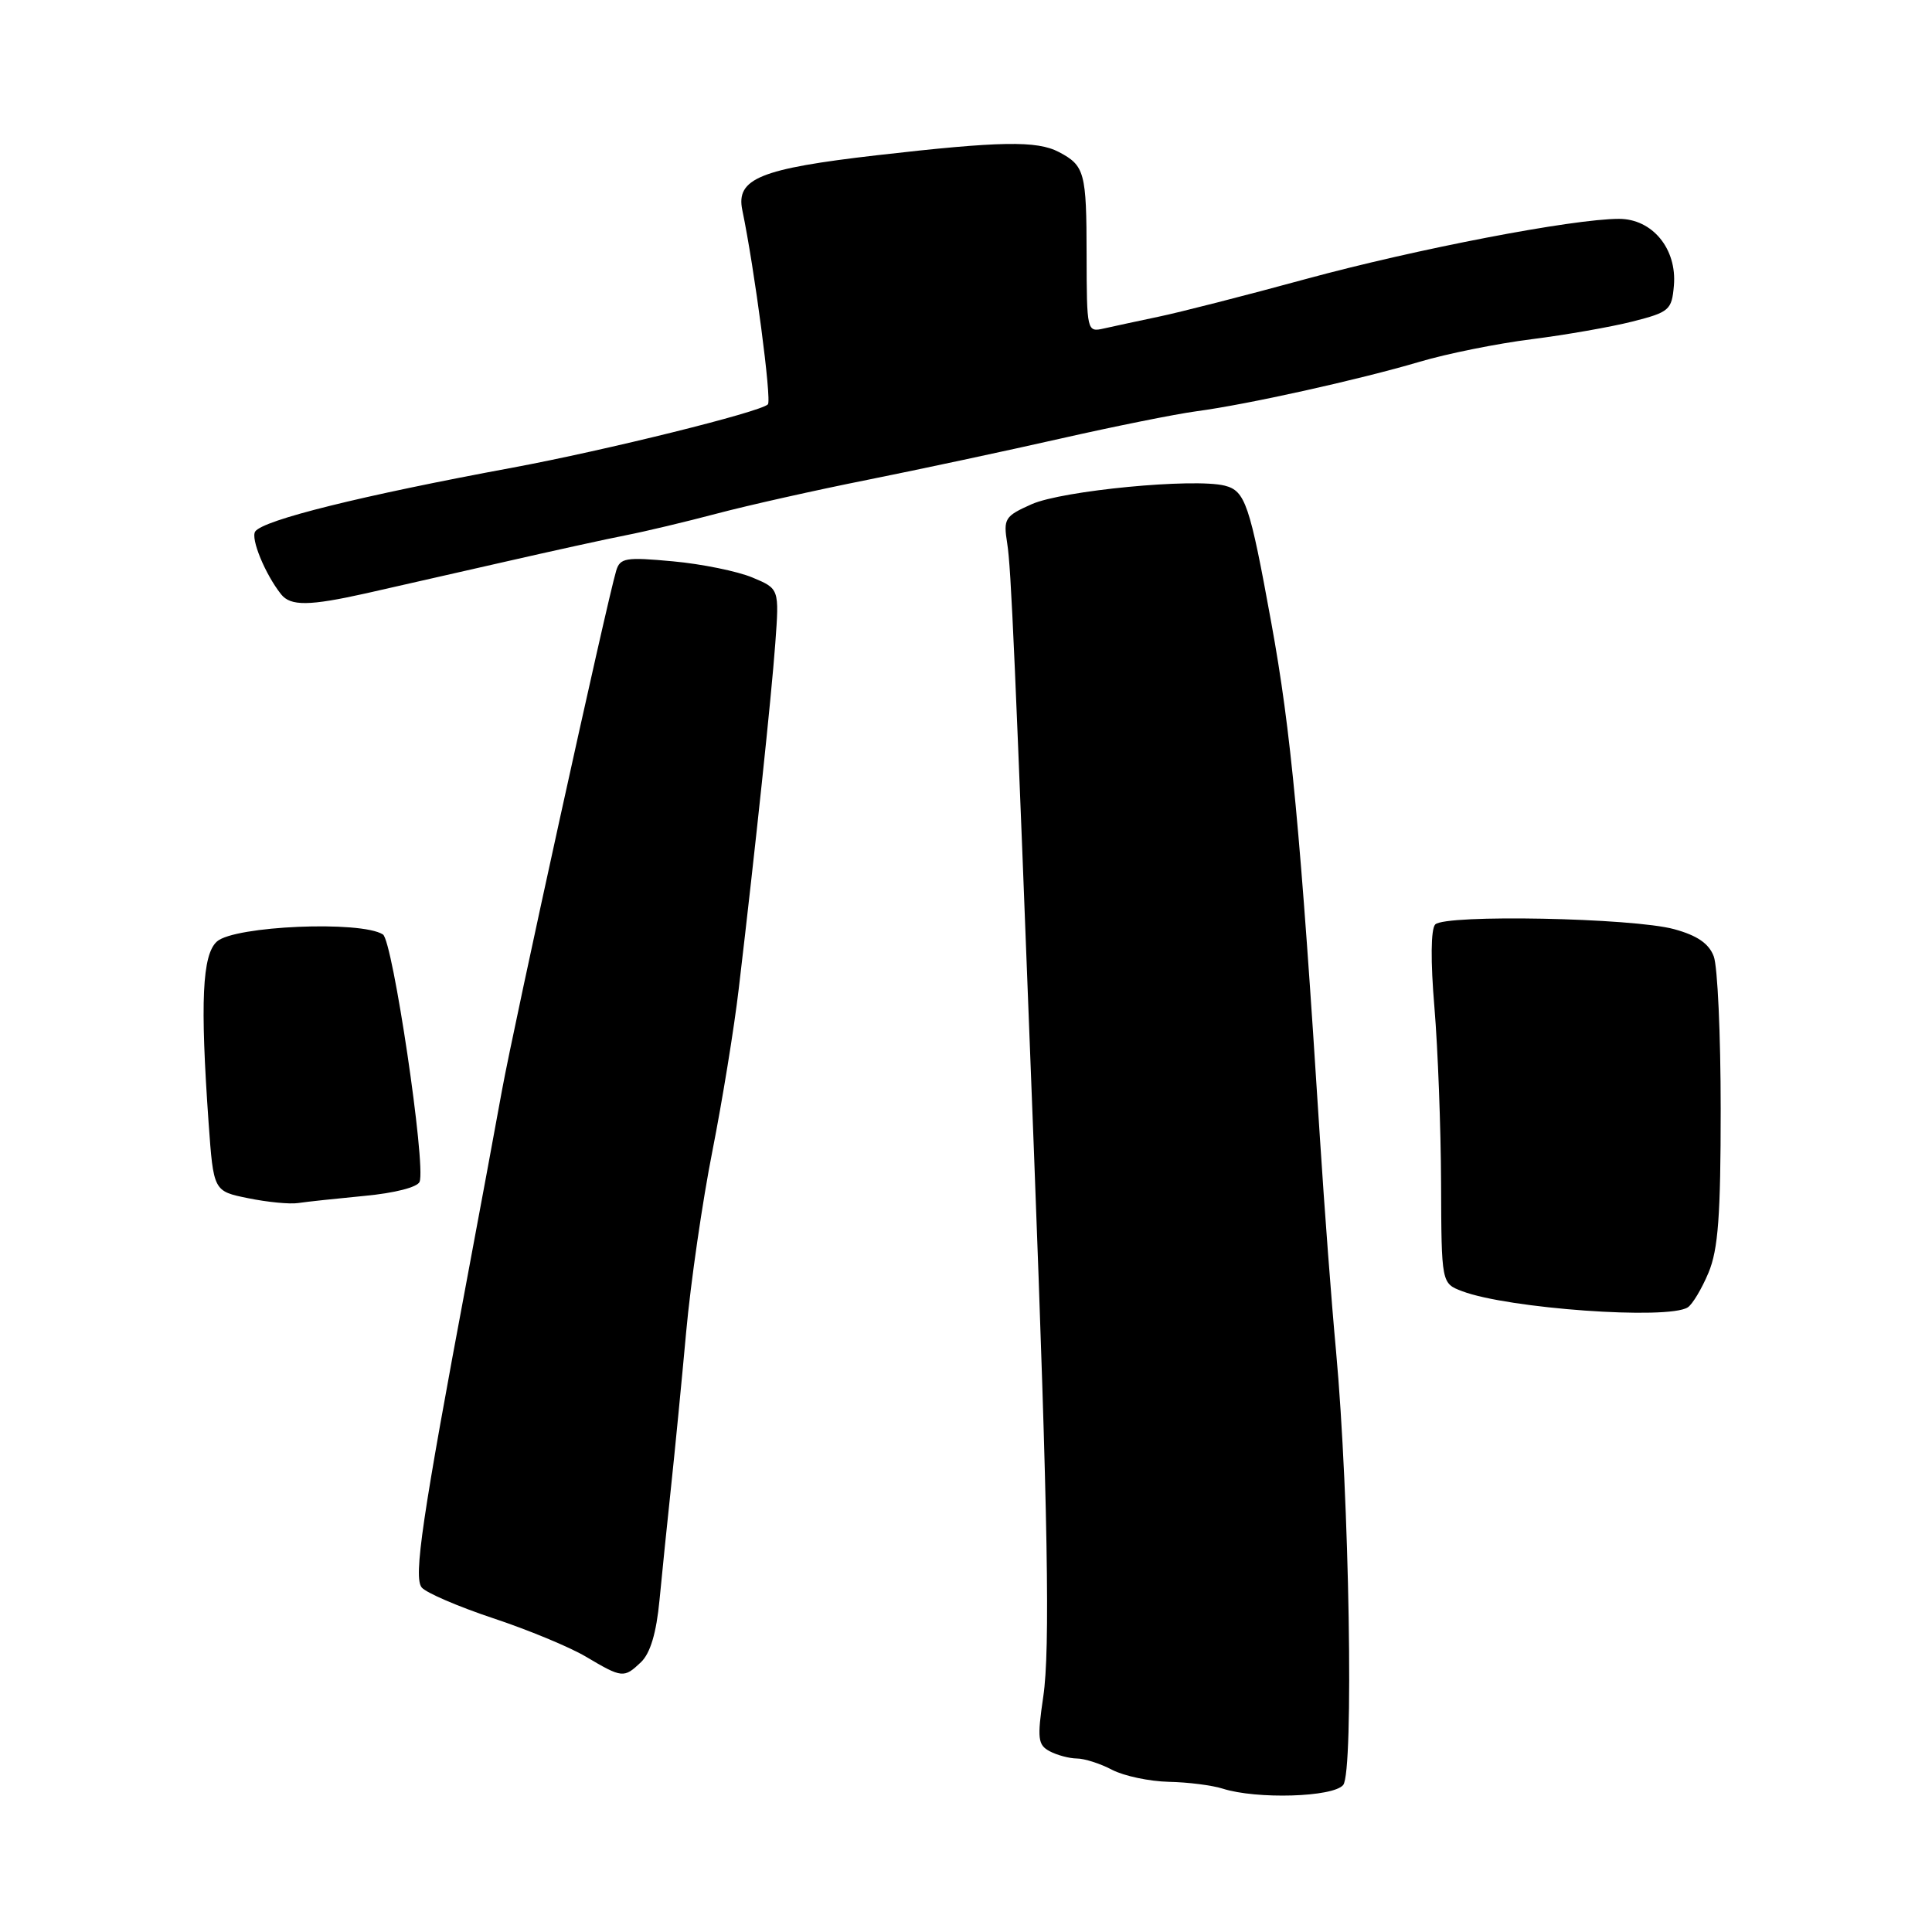 <?xml version="1.0" encoding="UTF-8" standalone="no"?>
<!DOCTYPE svg PUBLIC "-//W3C//DTD SVG 1.1//EN" "http://www.w3.org/Graphics/SVG/1.1/DTD/svg11.dtd" >
<svg xmlns="http://www.w3.org/2000/svg" xmlns:xlink="http://www.w3.org/1999/xlink" version="1.1" viewBox="0 0 256 256">
 <g >
 <path fill="currentColor"
d=" M 177.98 236.52 C 179.41 234.80 178.80 198.26 177.03 179.00 C 176.44 172.68 175.49 160.07 174.91 151.00 C 172.30 109.91 171.06 96.79 168.45 82.50 C 165.59 66.76 165.00 65.04 162.28 64.35 C 158.18 63.33 140.78 65.00 136.70 66.81 C 133.13 68.40 132.94 68.72 133.46 72.00 C 133.98 75.25 134.47 86.50 137.00 152.50 C 138.86 201.28 139.16 218.58 138.24 224.80 C 137.42 230.38 137.52 231.21 139.09 232.05 C 140.07 232.57 141.69 233.00 142.68 233.01 C 143.68 233.01 145.79 233.68 147.36 234.51 C 148.94 235.33 152.31 236.04 154.86 236.10 C 157.41 236.15 160.62 236.56 162.00 237.00 C 166.51 238.44 176.64 238.14 177.98 236.52 Z  M 84.93 220.25 C 86.17 219.06 86.97 216.40 87.39 212.00 C 87.73 208.43 88.42 201.68 88.92 197.00 C 89.42 192.32 90.32 183.10 90.92 176.50 C 91.52 169.90 93.09 159.10 94.40 152.50 C 95.70 145.90 97.28 136.22 97.89 131.00 C 100.12 112.11 102.21 92.35 102.73 85.25 C 103.26 78.01 103.26 78.01 99.69 76.52 C 97.73 75.70 93.00 74.73 89.17 74.38 C 82.92 73.80 82.16 73.92 81.65 75.62 C 80.44 79.62 68.06 135.97 66.51 144.50 C 65.61 149.45 63.57 160.47 61.97 169.00 C 55.93 201.15 54.77 209.02 55.88 210.35 C 56.46 211.05 60.71 212.88 65.33 214.42 C 69.95 215.95 75.48 218.24 77.62 219.51 C 82.45 222.37 82.67 222.39 84.93 220.25 Z  M 223.64 173.23 C 224.26 172.83 225.50 170.76 226.39 168.63 C 227.67 165.56 228.00 161.06 228.00 146.94 C 228.00 137.15 227.59 128.04 227.08 126.72 C 226.44 125.02 224.88 123.95 221.83 123.12 C 216.36 121.62 191.46 121.13 190.17 122.50 C 189.59 123.11 189.55 127.37 190.07 133.50 C 190.53 139.00 190.92 149.47 190.95 156.77 C 191.00 170.05 191.00 170.05 193.74 171.09 C 199.79 173.39 221.03 174.92 223.64 173.23 Z  M 48.31 158.46 C 52.29 158.09 55.33 157.31 55.60 156.59 C 56.46 154.37 52.04 124.64 50.74 123.82 C 47.82 121.96 31.09 122.68 28.75 124.75 C 26.79 126.49 26.51 132.75 27.64 148.76 C 28.29 157.84 28.29 157.84 32.89 158.77 C 35.43 159.29 38.40 159.58 39.50 159.41 C 40.60 159.24 44.57 158.82 48.31 158.46 Z  M 48.50 78.62 C 51.80 77.88 59.90 76.04 66.50 74.53 C 73.10 73.02 80.53 71.39 83.00 70.91 C 85.47 70.43 90.88 69.14 95.00 68.05 C 99.12 66.96 108.12 64.94 115.00 63.57 C 121.88 62.19 133.35 59.74 140.50 58.12 C 147.65 56.50 155.75 54.87 158.50 54.50 C 165.28 53.60 180.05 50.32 188.10 47.94 C 191.73 46.86 198.40 45.52 202.93 44.95 C 207.46 44.38 213.49 43.32 216.33 42.60 C 221.20 41.36 221.52 41.08 221.80 37.84 C 222.22 32.98 218.95 29.00 214.53 29.00 C 208.41 29.00 187.66 32.99 173.00 36.98 C 165.03 39.16 156.25 41.40 153.50 41.97 C 150.75 42.55 147.49 43.25 146.25 43.53 C 144.03 44.03 144.00 43.90 143.98 33.77 C 143.97 22.84 143.73 21.95 140.32 20.15 C 137.40 18.61 132.52 18.70 116.20 20.57 C 100.73 22.35 97.49 23.67 98.36 27.84 C 99.98 35.62 102.28 53.05 101.75 53.58 C 100.74 54.60 80.25 59.67 68.00 61.95 C 47.86 65.68 34.90 68.90 33.82 70.42 C 33.18 71.34 35.14 76.10 37.25 78.75 C 38.51 80.33 40.97 80.30 48.50 78.62 Z "/>
</g>
</svg>